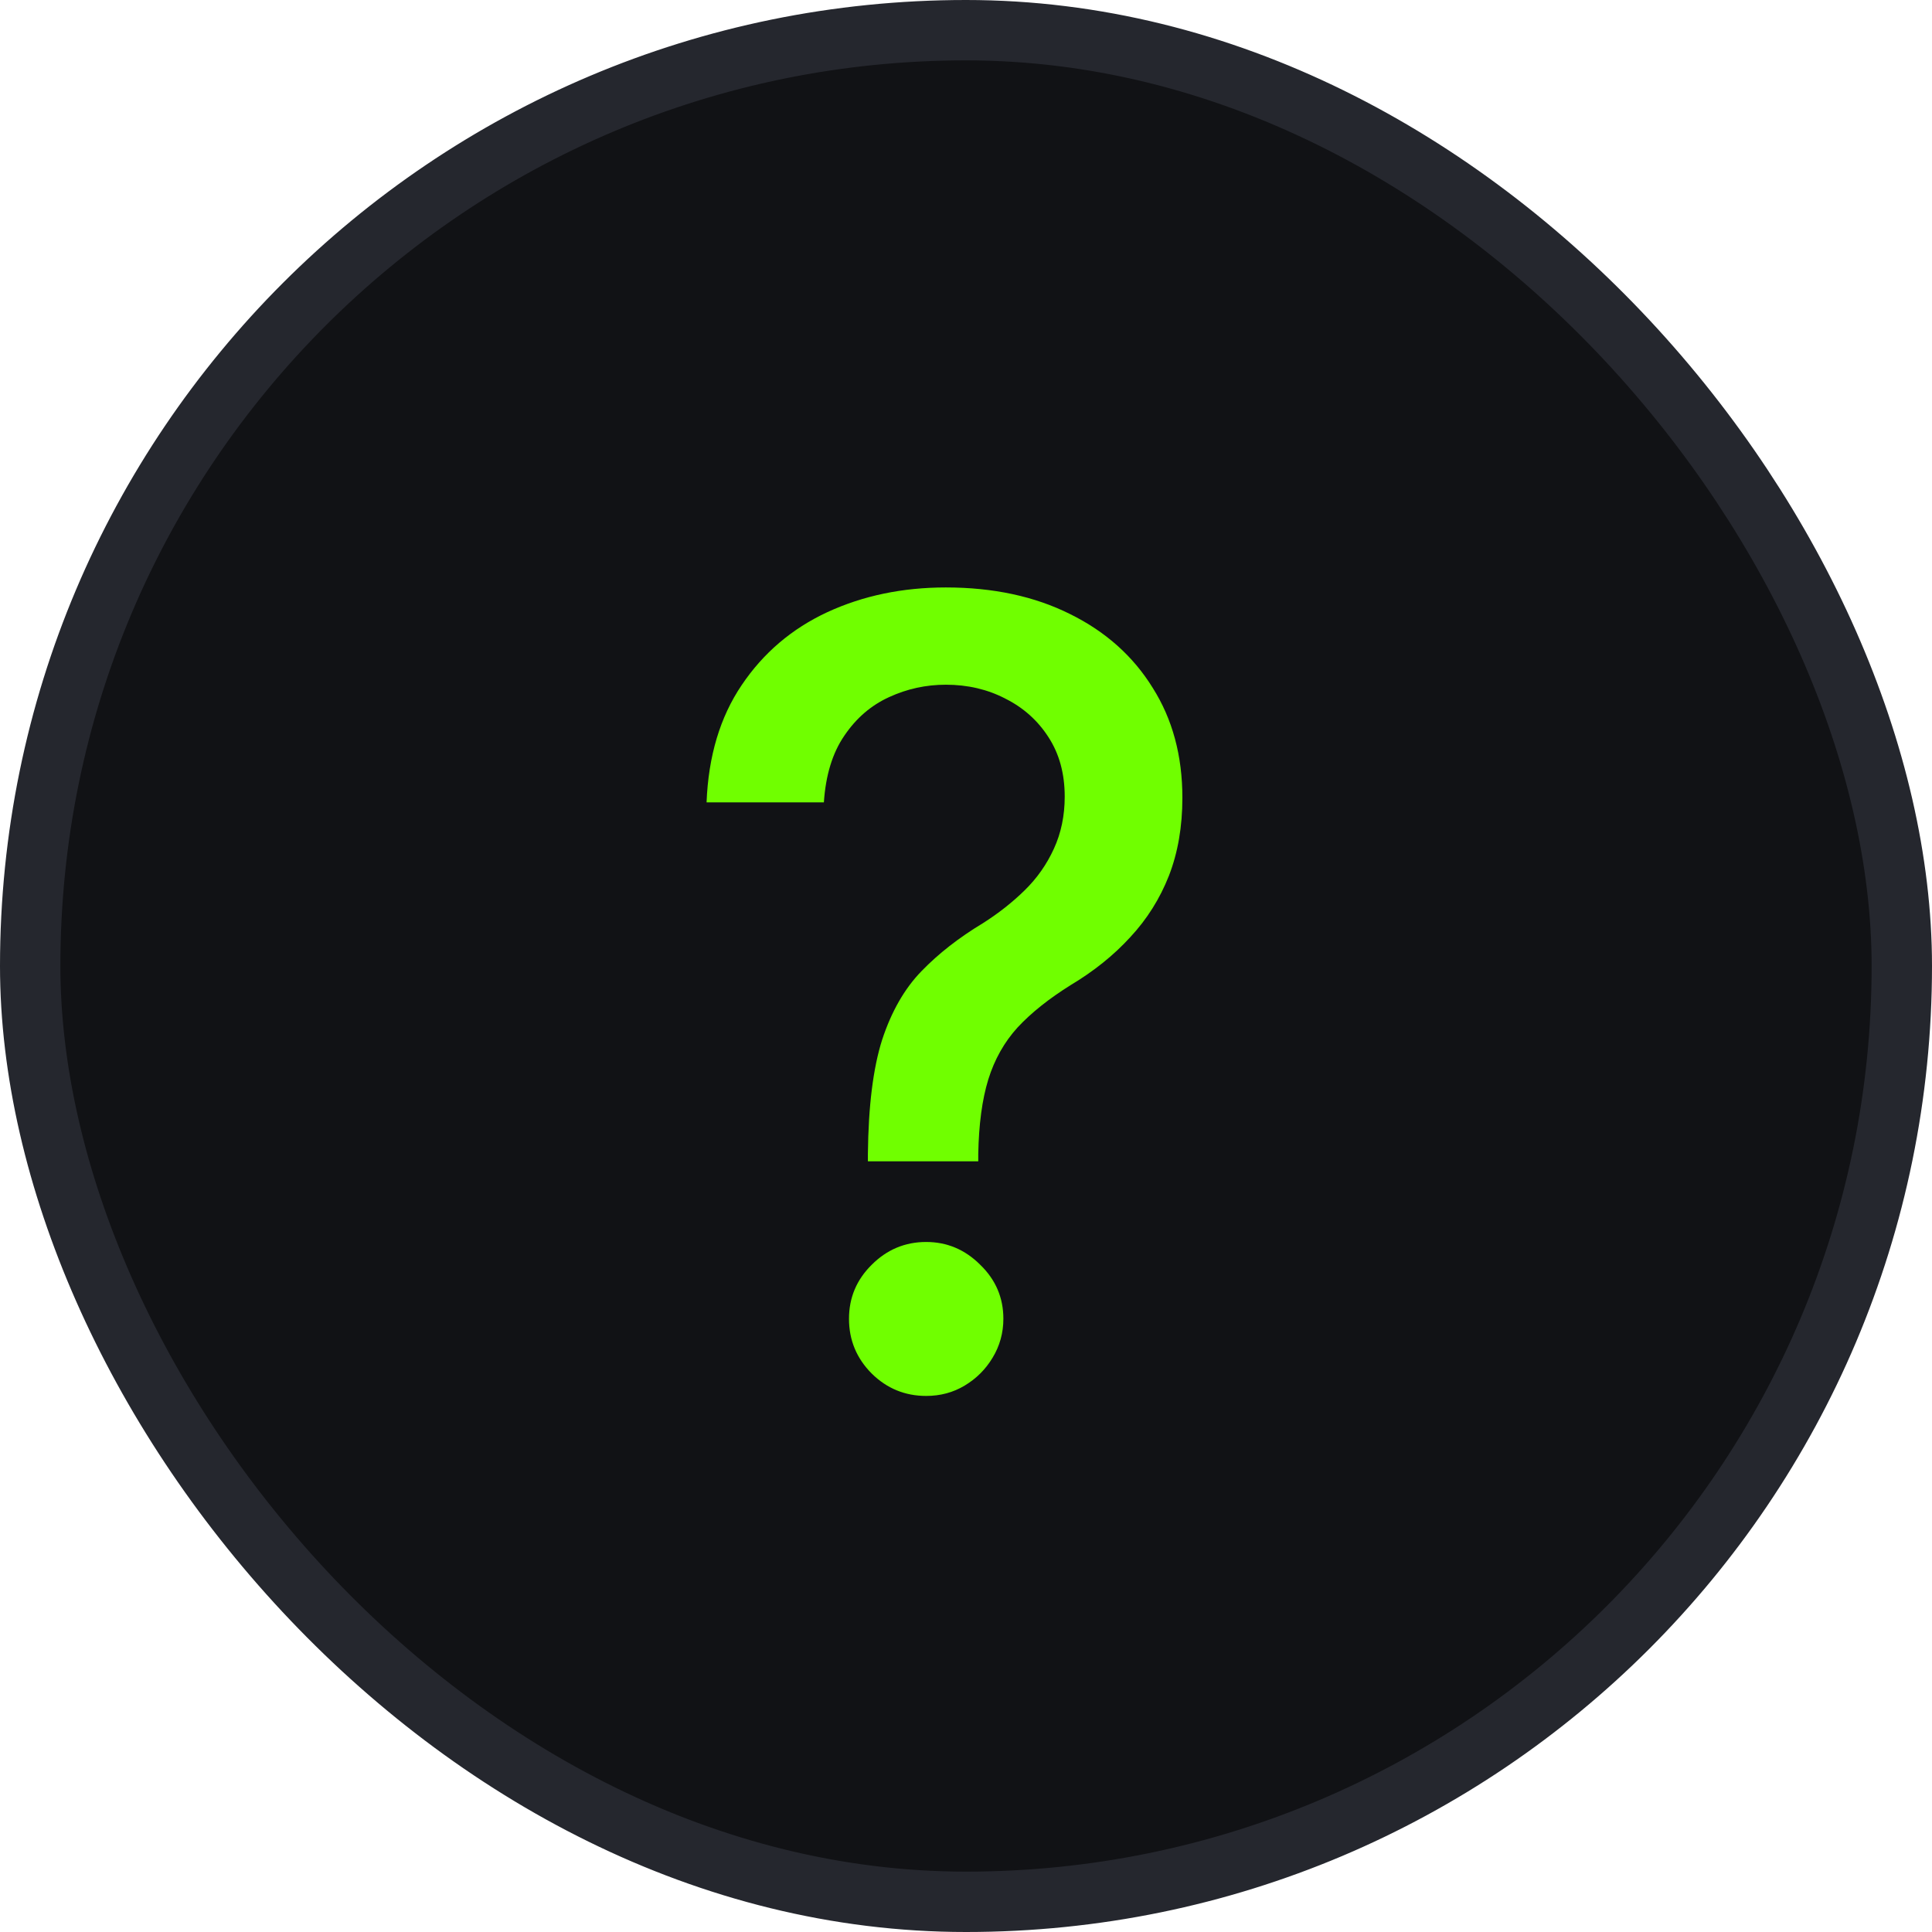 <svg width="32" height="32" viewBox="0 0 32 32" fill="none" xmlns="http://www.w3.org/2000/svg">
  <rect x="0.5" y="0.5" width="31" height="31" rx="15.5" fill="#111215"/>
  <path d="M14.375 19.235V19.114C14.383 18.321 14.462 17.69 14.611 17.222C14.765 16.753 14.982 16.374 15.264 16.084C15.545 15.794 15.883 15.53 16.28 15.291C16.535 15.129 16.766 14.948 16.97 14.748C17.175 14.548 17.337 14.318 17.456 14.057C17.575 13.798 17.635 13.51 17.635 13.195C17.635 12.815 17.546 12.487 17.366 12.21C17.188 11.933 16.949 11.72 16.651 11.571C16.357 11.418 16.028 11.341 15.666 11.341C15.338 11.341 15.025 11.409 14.727 11.546C14.428 11.682 14.181 11.895 13.985 12.185C13.789 12.47 13.676 12.839 13.646 13.29H11.703C11.733 12.523 11.927 11.876 12.285 11.347C12.643 10.815 13.116 10.412 13.704 10.139C14.296 9.866 14.95 9.73 15.666 9.73C16.45 9.73 17.136 9.877 17.724 10.171C18.312 10.461 18.768 10.868 19.092 11.392C19.421 11.912 19.584 12.519 19.584 13.214C19.584 13.691 19.51 14.121 19.361 14.505C19.212 14.884 18.999 15.223 18.722 15.521C18.449 15.82 18.121 16.084 17.737 16.314C17.375 16.54 17.081 16.774 16.855 17.017C16.634 17.26 16.472 17.548 16.369 17.88C16.267 18.212 16.212 18.624 16.203 19.114V19.235H14.375ZM15.34 23.121C14.991 23.121 14.69 22.998 14.439 22.751C14.188 22.499 14.062 22.197 14.062 21.843C14.062 21.494 14.188 21.195 14.439 20.948C14.69 20.697 14.991 20.571 15.34 20.571C15.685 20.571 15.984 20.697 16.235 20.948C16.491 21.195 16.619 21.494 16.619 21.843C16.619 22.077 16.559 22.293 16.44 22.489C16.325 22.68 16.171 22.834 15.979 22.949C15.788 23.064 15.575 23.121 15.34 23.121Z" fill="#70FF00"/>
  <rect x="0.5" y="0.5" width="31" height="31" rx="15.5" stroke="#25272E"/>
</svg>
